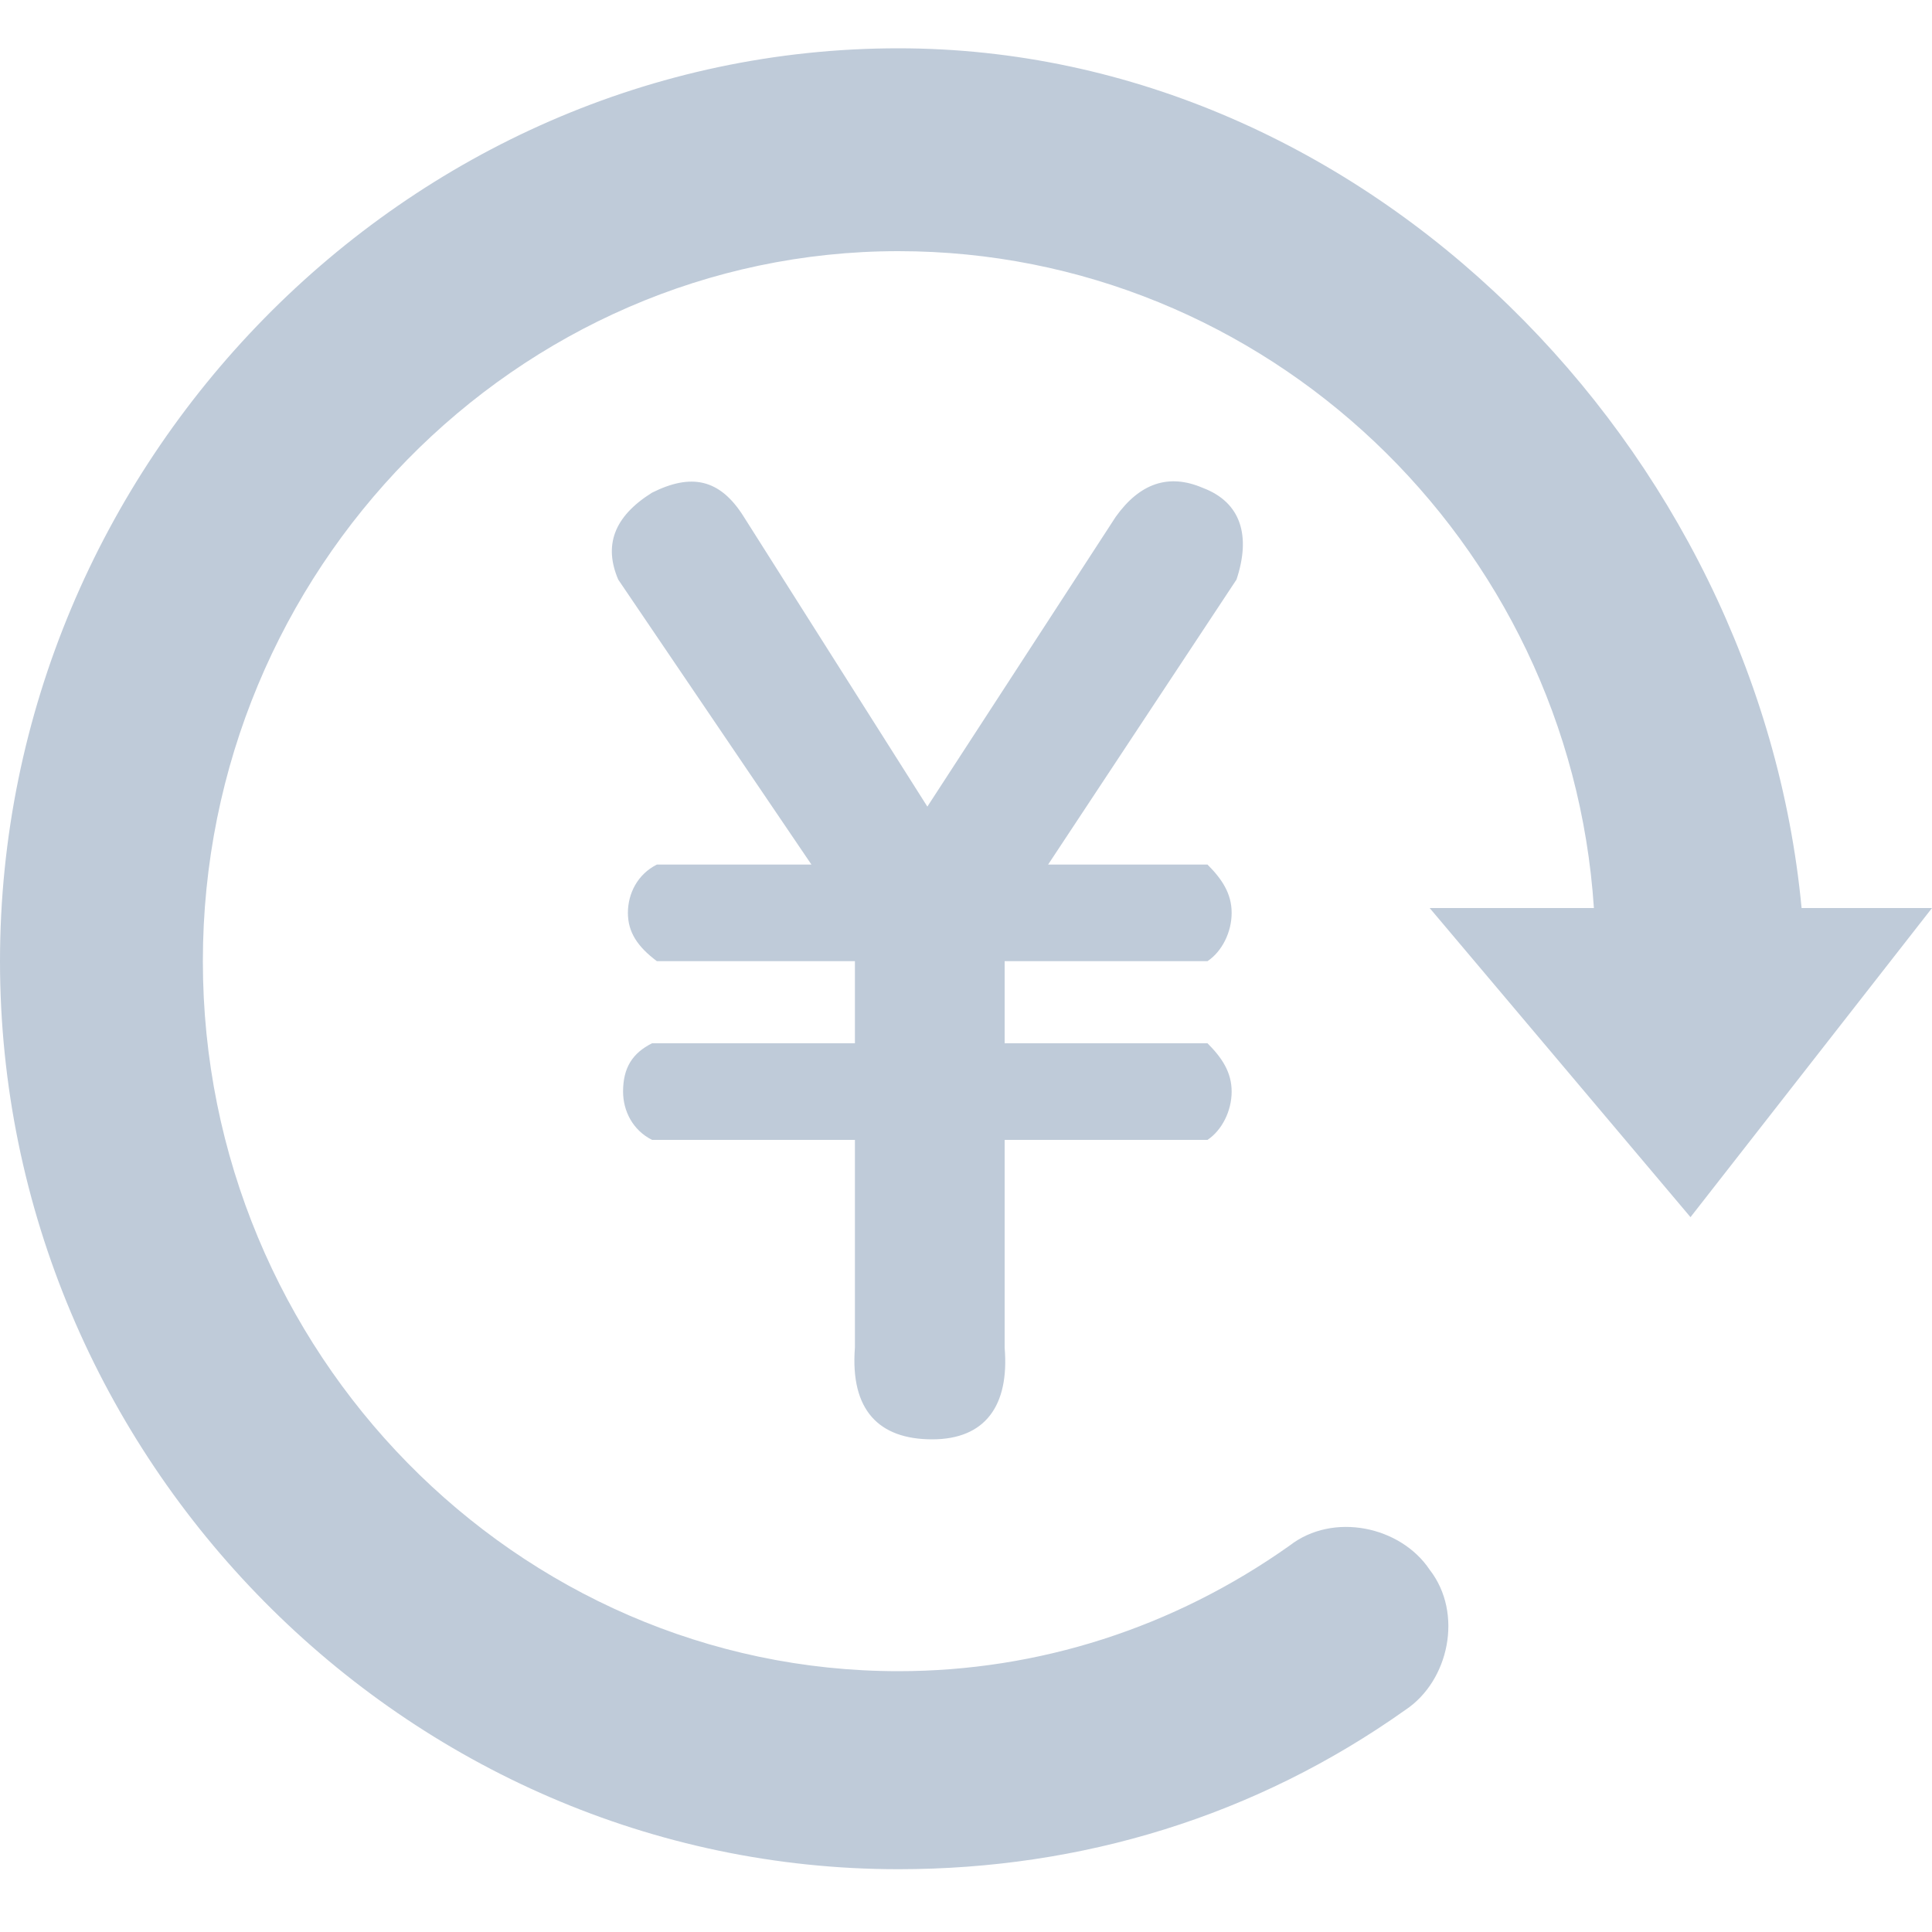 <?xml version="1.0" standalone="no"?><!DOCTYPE svg PUBLIC "-//W3C//DTD SVG 1.1//EN" "http://www.w3.org/Graphics/SVG/1.1/DTD/svg11.dtd"><svg t="1540028046245" class="icon" style="" viewBox="0 0 1024 1024" version="1.1" xmlns="http://www.w3.org/2000/svg" p-id="905" xmlns:xlink="http://www.w3.org/1999/xlink" width="200" height="200"><defs><style type="text/css"></style></defs><path d="M896 645.12l-138.24-163.84H844.8c-12.8-194.56-174.08-348.16-368.64-348.16-202.24 0-368.64 168.96-368.64 376.32s166.4 376.32 368.64 376.32c74.24 0 145.92-23.04 207.36-66.56 23.04-17.92 58.88-10.24 74.24 12.8 17.92 23.04 10.24 58.88-12.8 74.24-79.36 56.32-171.52 84.48-268.8 84.48C215.04 990.72 0 773.12 0 509.44S215.04 25.6 476.16 25.6c248.32 0 455.68 212.48 478.72 455.68H1024l-128 163.84zM327.68 307.2c-7.68-17.92-2.56-33.28 17.92-46.08 20.48-10.24 35.84-7.68 48.64 12.8l97.28 153.6 99.84-153.6c12.8-17.92 28.16-23.04 46.08-15.36 20.48 7.68 25.6 25.6 17.92 48.64l-99.84 151.04H640c7.68 7.68 12.8 15.36 12.8 25.6s-5.12 20.48-12.8 25.6h-107.52v43.52H640c7.68 7.68 12.8 15.36 12.8 25.6s-5.12 20.48-12.8 25.6h-107.52v110.08c2.56 30.72-10.24 48.64-38.4 48.64s-43.52-15.36-40.96-48.64v-110.08h-107.52c-10.24-5.12-15.36-15.36-15.36-25.6 0-12.8 5.12-20.48 15.36-25.6h107.52v-43.52h-104.96c-10.24-7.68-15.36-15.36-15.36-25.6s5.12-20.48 15.36-25.6h81.92l-102.4-151.04z" fill="#bfcbd9" p-id="906"></path></svg>